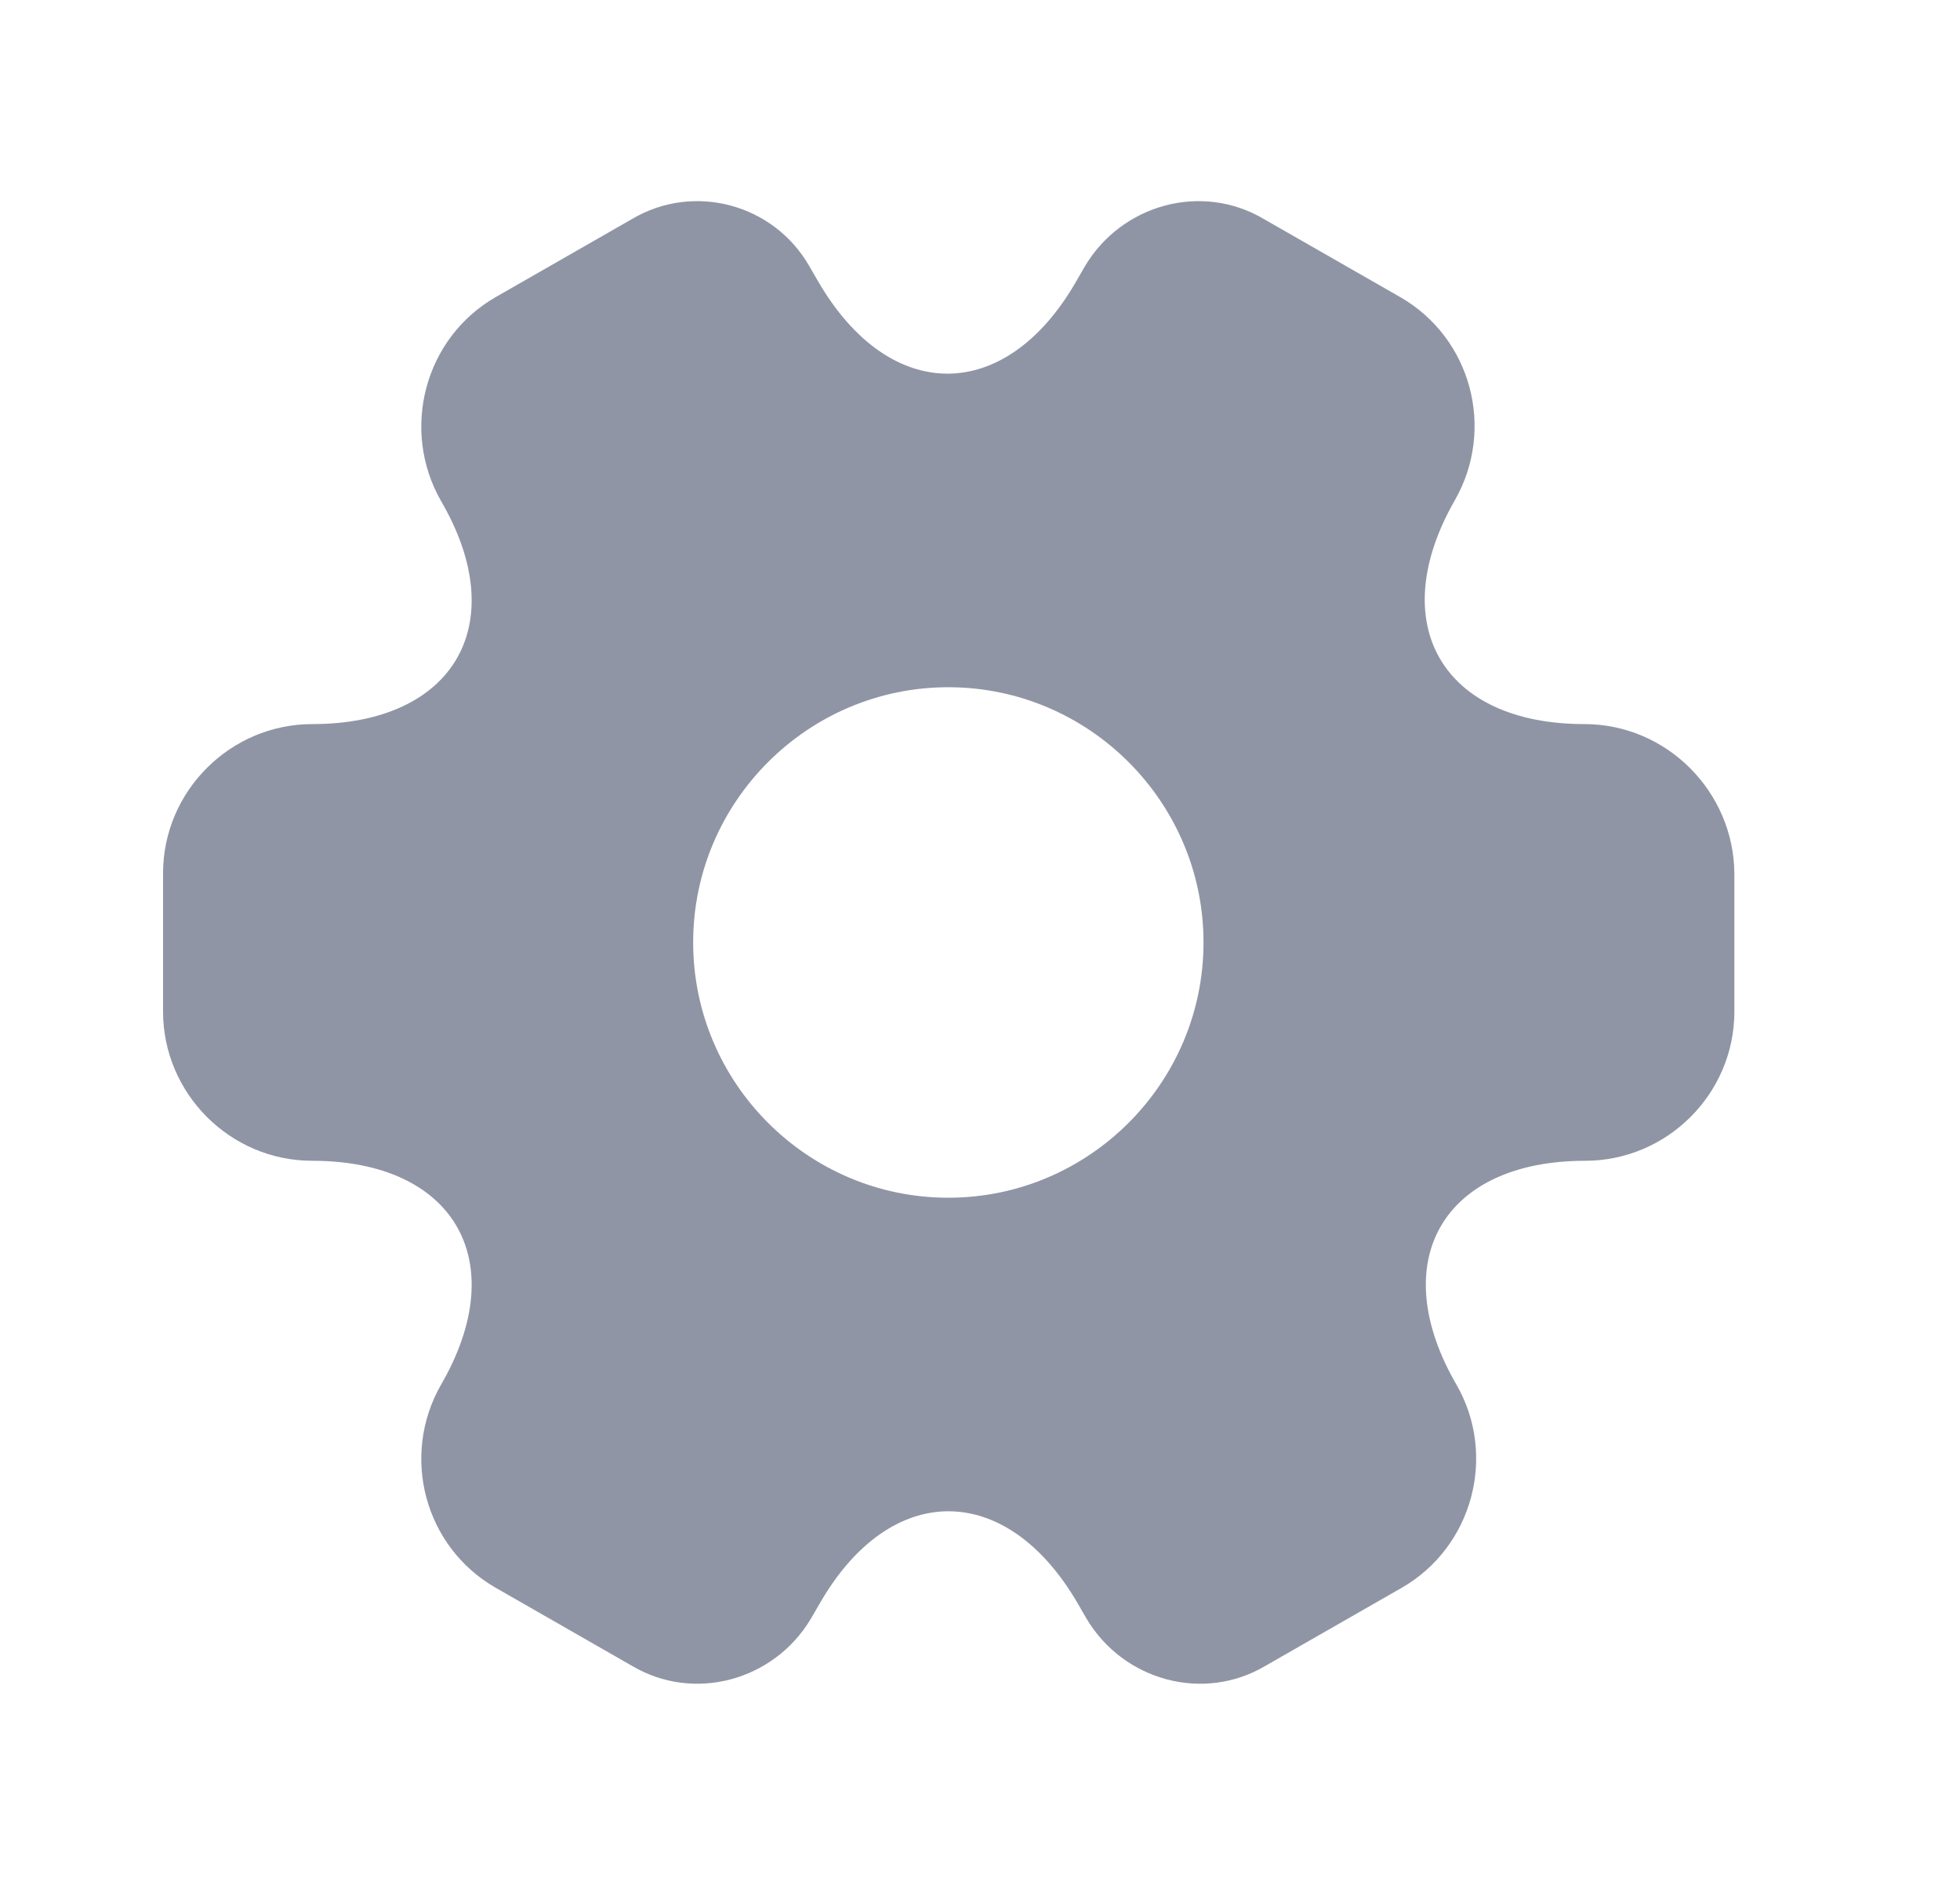 <svg width="26" height="25" viewBox="0 0 26 25" fill="none" xmlns="http://www.w3.org/2000/svg">
<path d="M21.017 9.604C19.132 9.604 18.361 8.271 19.299 6.635C19.84 5.688 19.517 4.479 18.57 3.938L16.767 2.906C15.944 2.417 14.882 2.708 14.392 3.531L14.278 3.729C13.34 5.365 11.799 5.365 10.851 3.729L10.736 3.531C10.267 2.708 9.205 2.417 8.382 2.906L6.58 3.938C5.632 4.479 5.309 5.698 5.851 6.646C6.799 8.271 6.028 9.604 4.142 9.604C3.059 9.604 2.163 10.49 2.163 11.583V13.417C2.163 14.5 3.049 15.396 4.142 15.396C6.028 15.396 6.799 16.729 5.851 18.365C5.309 19.312 5.632 20.521 6.58 21.062L8.382 22.094C9.205 22.583 10.267 22.292 10.757 21.469L10.872 21.271C11.809 19.636 13.351 19.636 14.299 21.271L14.413 21.469C14.903 22.292 15.965 22.583 16.788 22.094L18.59 21.062C19.538 20.521 19.861 19.302 19.32 18.365C18.372 16.729 19.142 15.396 21.028 15.396C22.111 15.396 23.007 14.511 23.007 13.417V11.583C22.997 10.5 22.111 9.604 21.017 9.604ZM12.58 15.886C10.715 15.886 9.195 14.365 9.195 12.5C9.195 10.636 10.715 9.115 12.58 9.115C14.444 9.115 15.965 10.636 15.965 12.5C15.965 14.365 14.444 15.886 12.58 15.886Z" fill="#9095A5"/>
</svg>
